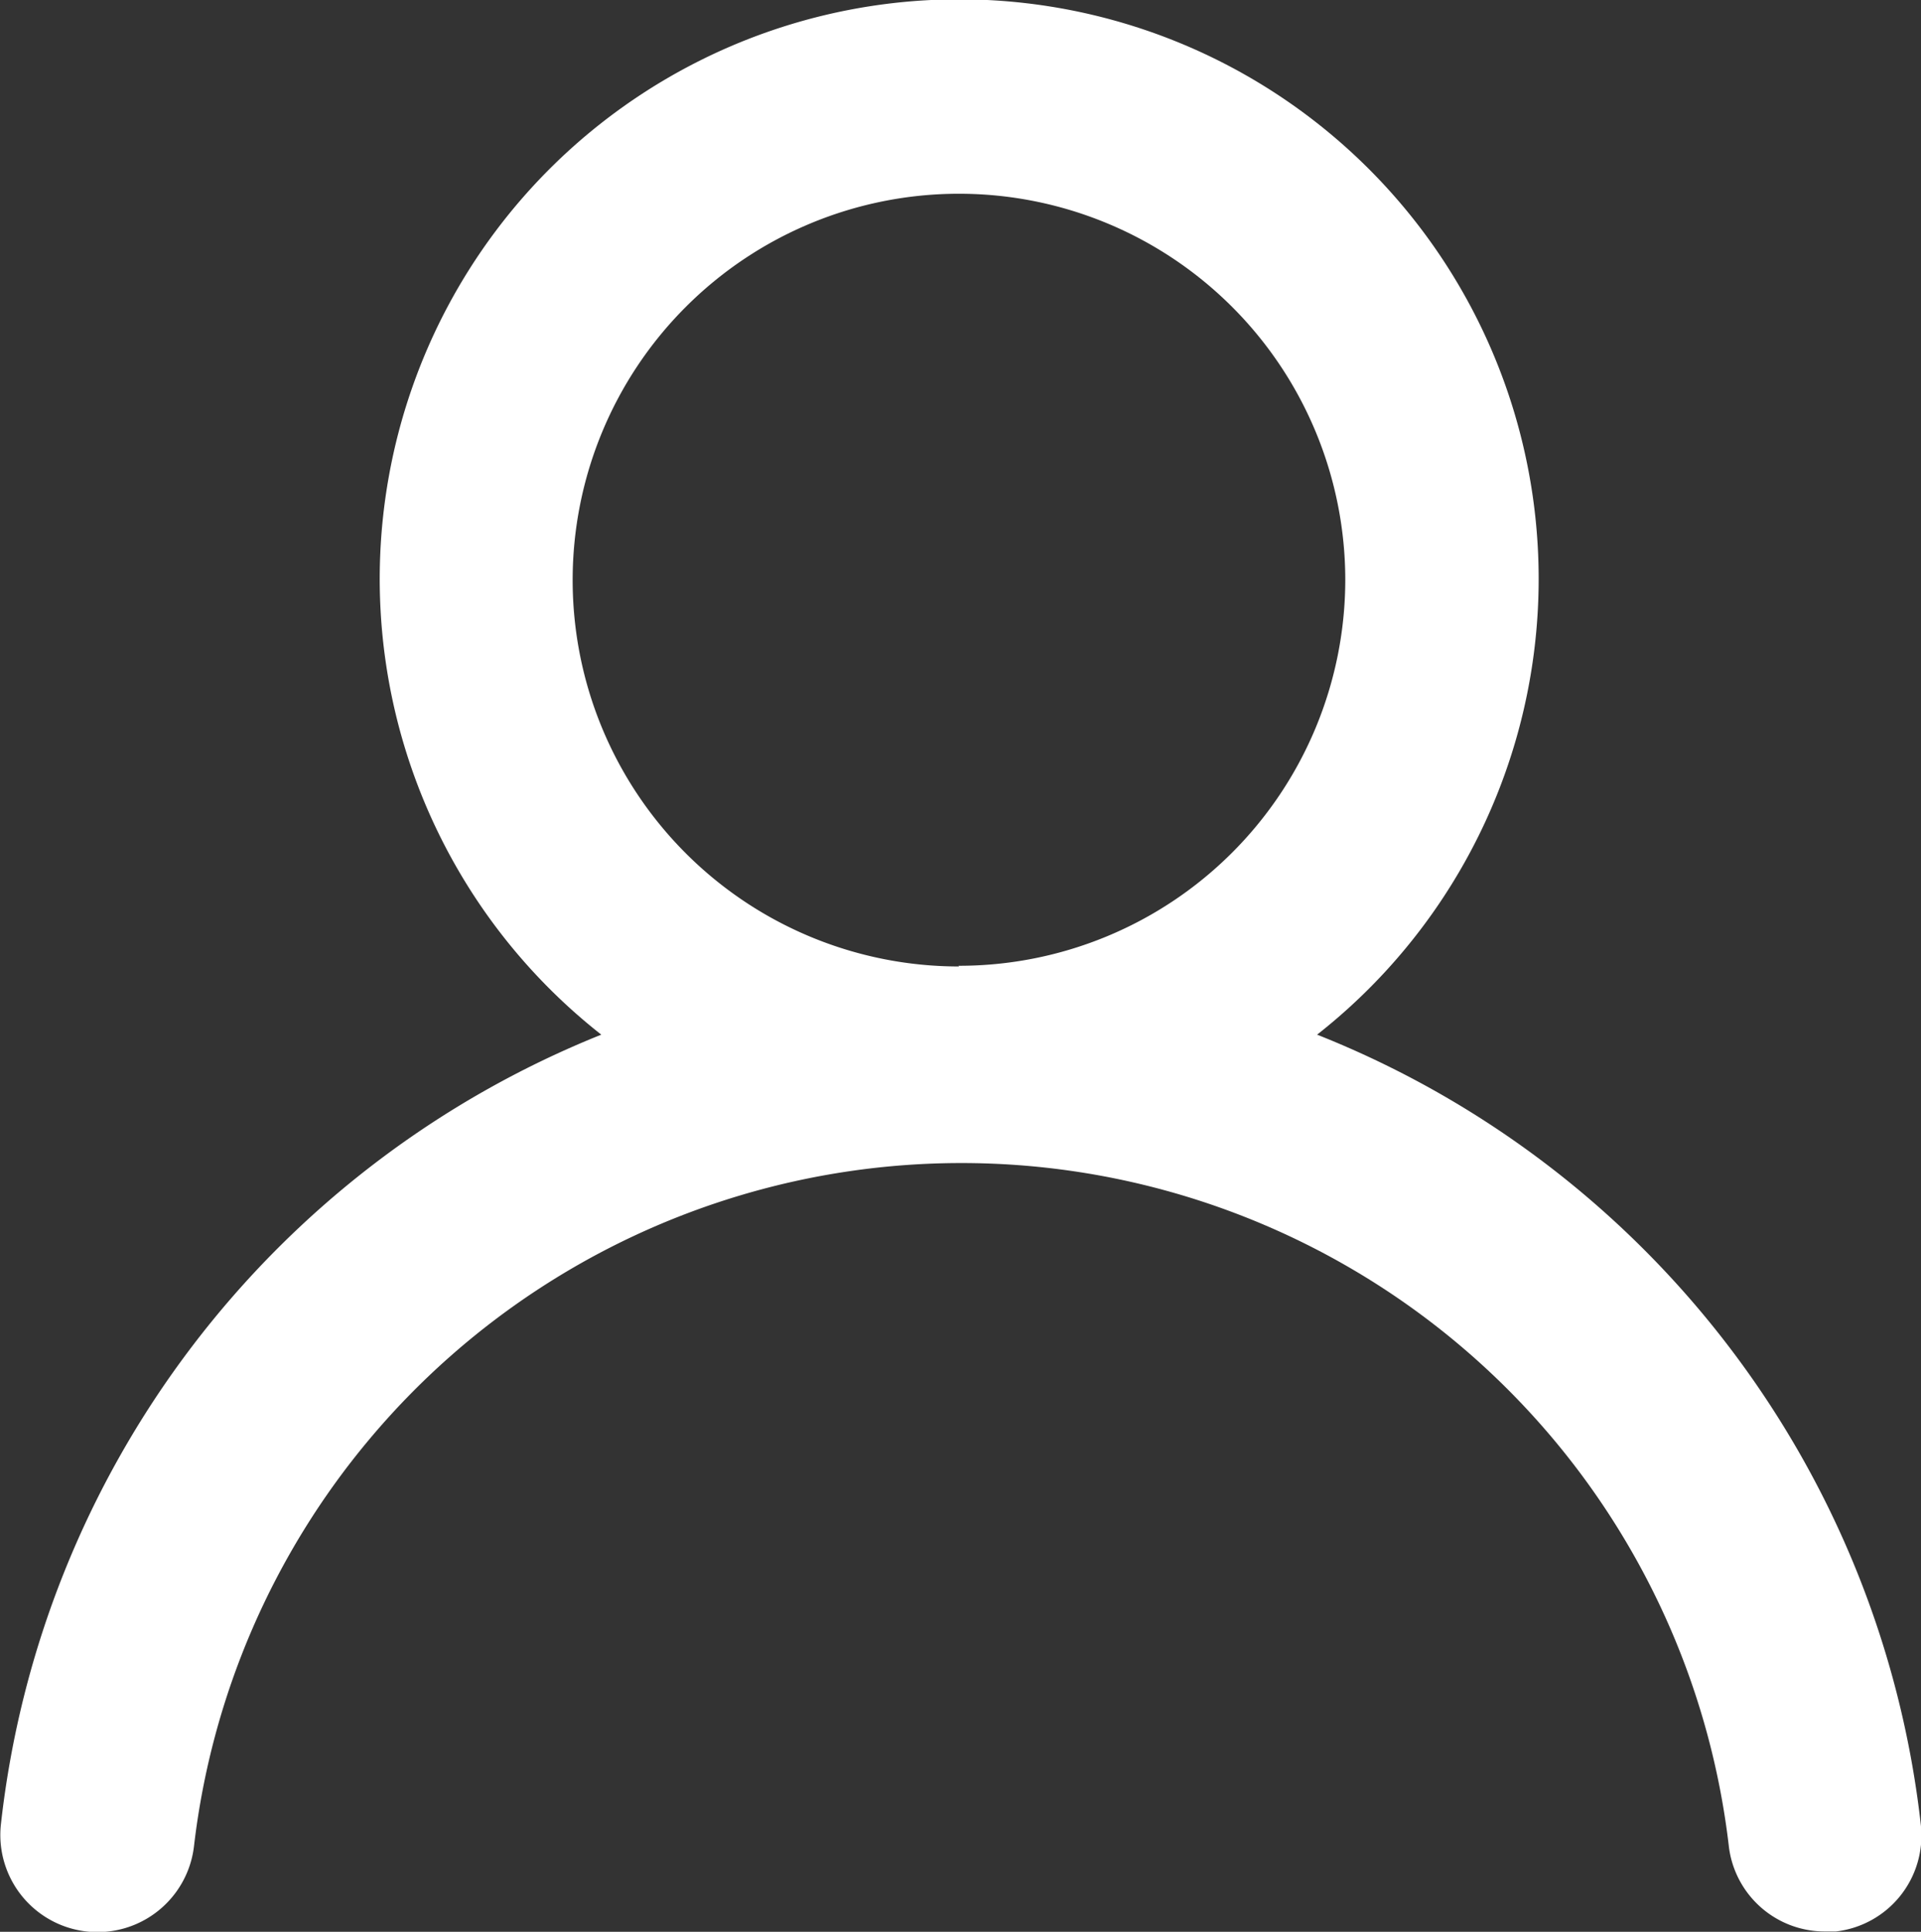 <svg xmlns="http://www.w3.org/2000/svg" width="16.907" height="17" viewBox="0 0 16.907 17">
  <rect x="0" y="0" width="16.907" height="17" fill="#333333" stroke="none"/>
  <path id="user" d="M13.656,11.1a5.1,5.1,0,1,0-6.3,0,8.5,8.5,0,0,0-5.284,6.949.855.855,0,0,0,1.7.187,6.8,6.8,0,0,1,13.507,0,.85.85,0,0,0,.85.756h.093a.85.85,0,0,0,.748-.934A8.5,8.5,0,0,0,13.656,11.1Zm-3.152-.6a3.4,3.4,0,1,1,3.4-3.4A3.4,3.4,0,0,1,10.5,10.494Z" transform="translate(-2.064 -1.995)" fill="#fff"/>
</svg>
